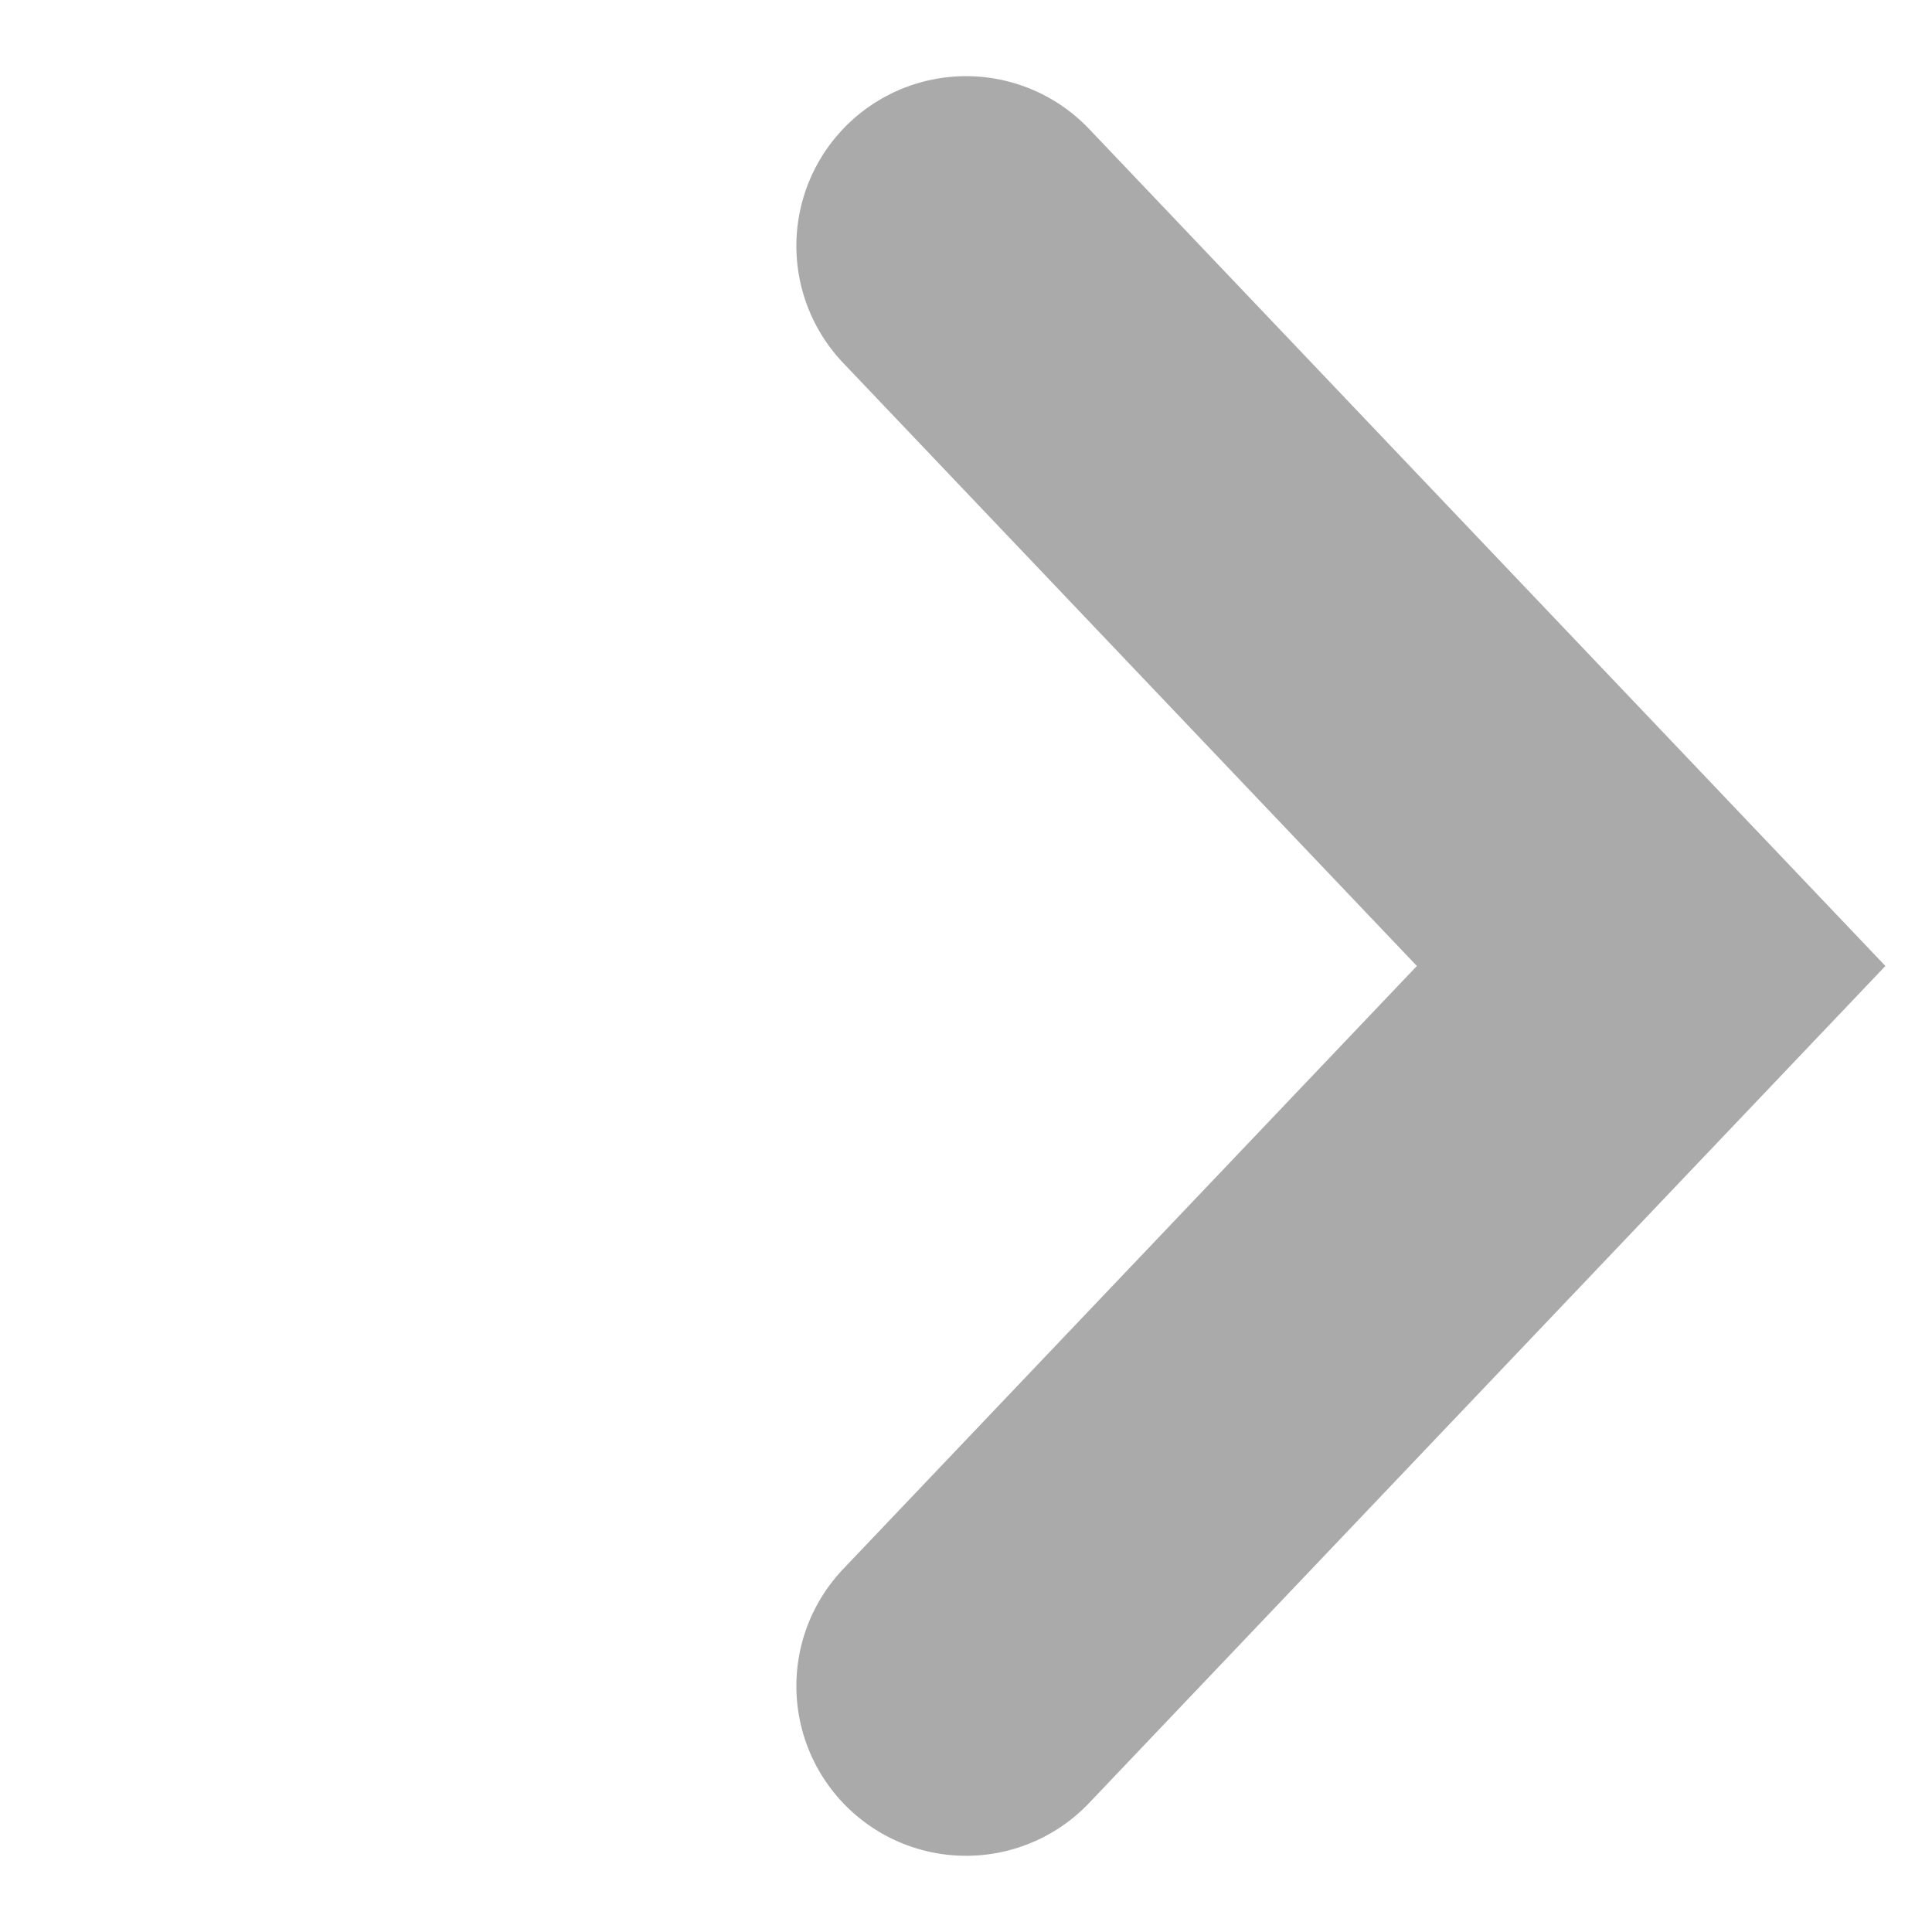 <svg xmlns="http://www.w3.org/2000/svg" width="11.383" height="11.383" viewBox="0 0 11.383 11.383">
  <path id="전송버튼아이콘" d="M0,0,.146,5.854,6,6" transform="translate(5.692 9.934) rotate(-135)" fill="none" stroke="#aaa" stroke-linecap="round" stroke-width="2"/>
</svg>

